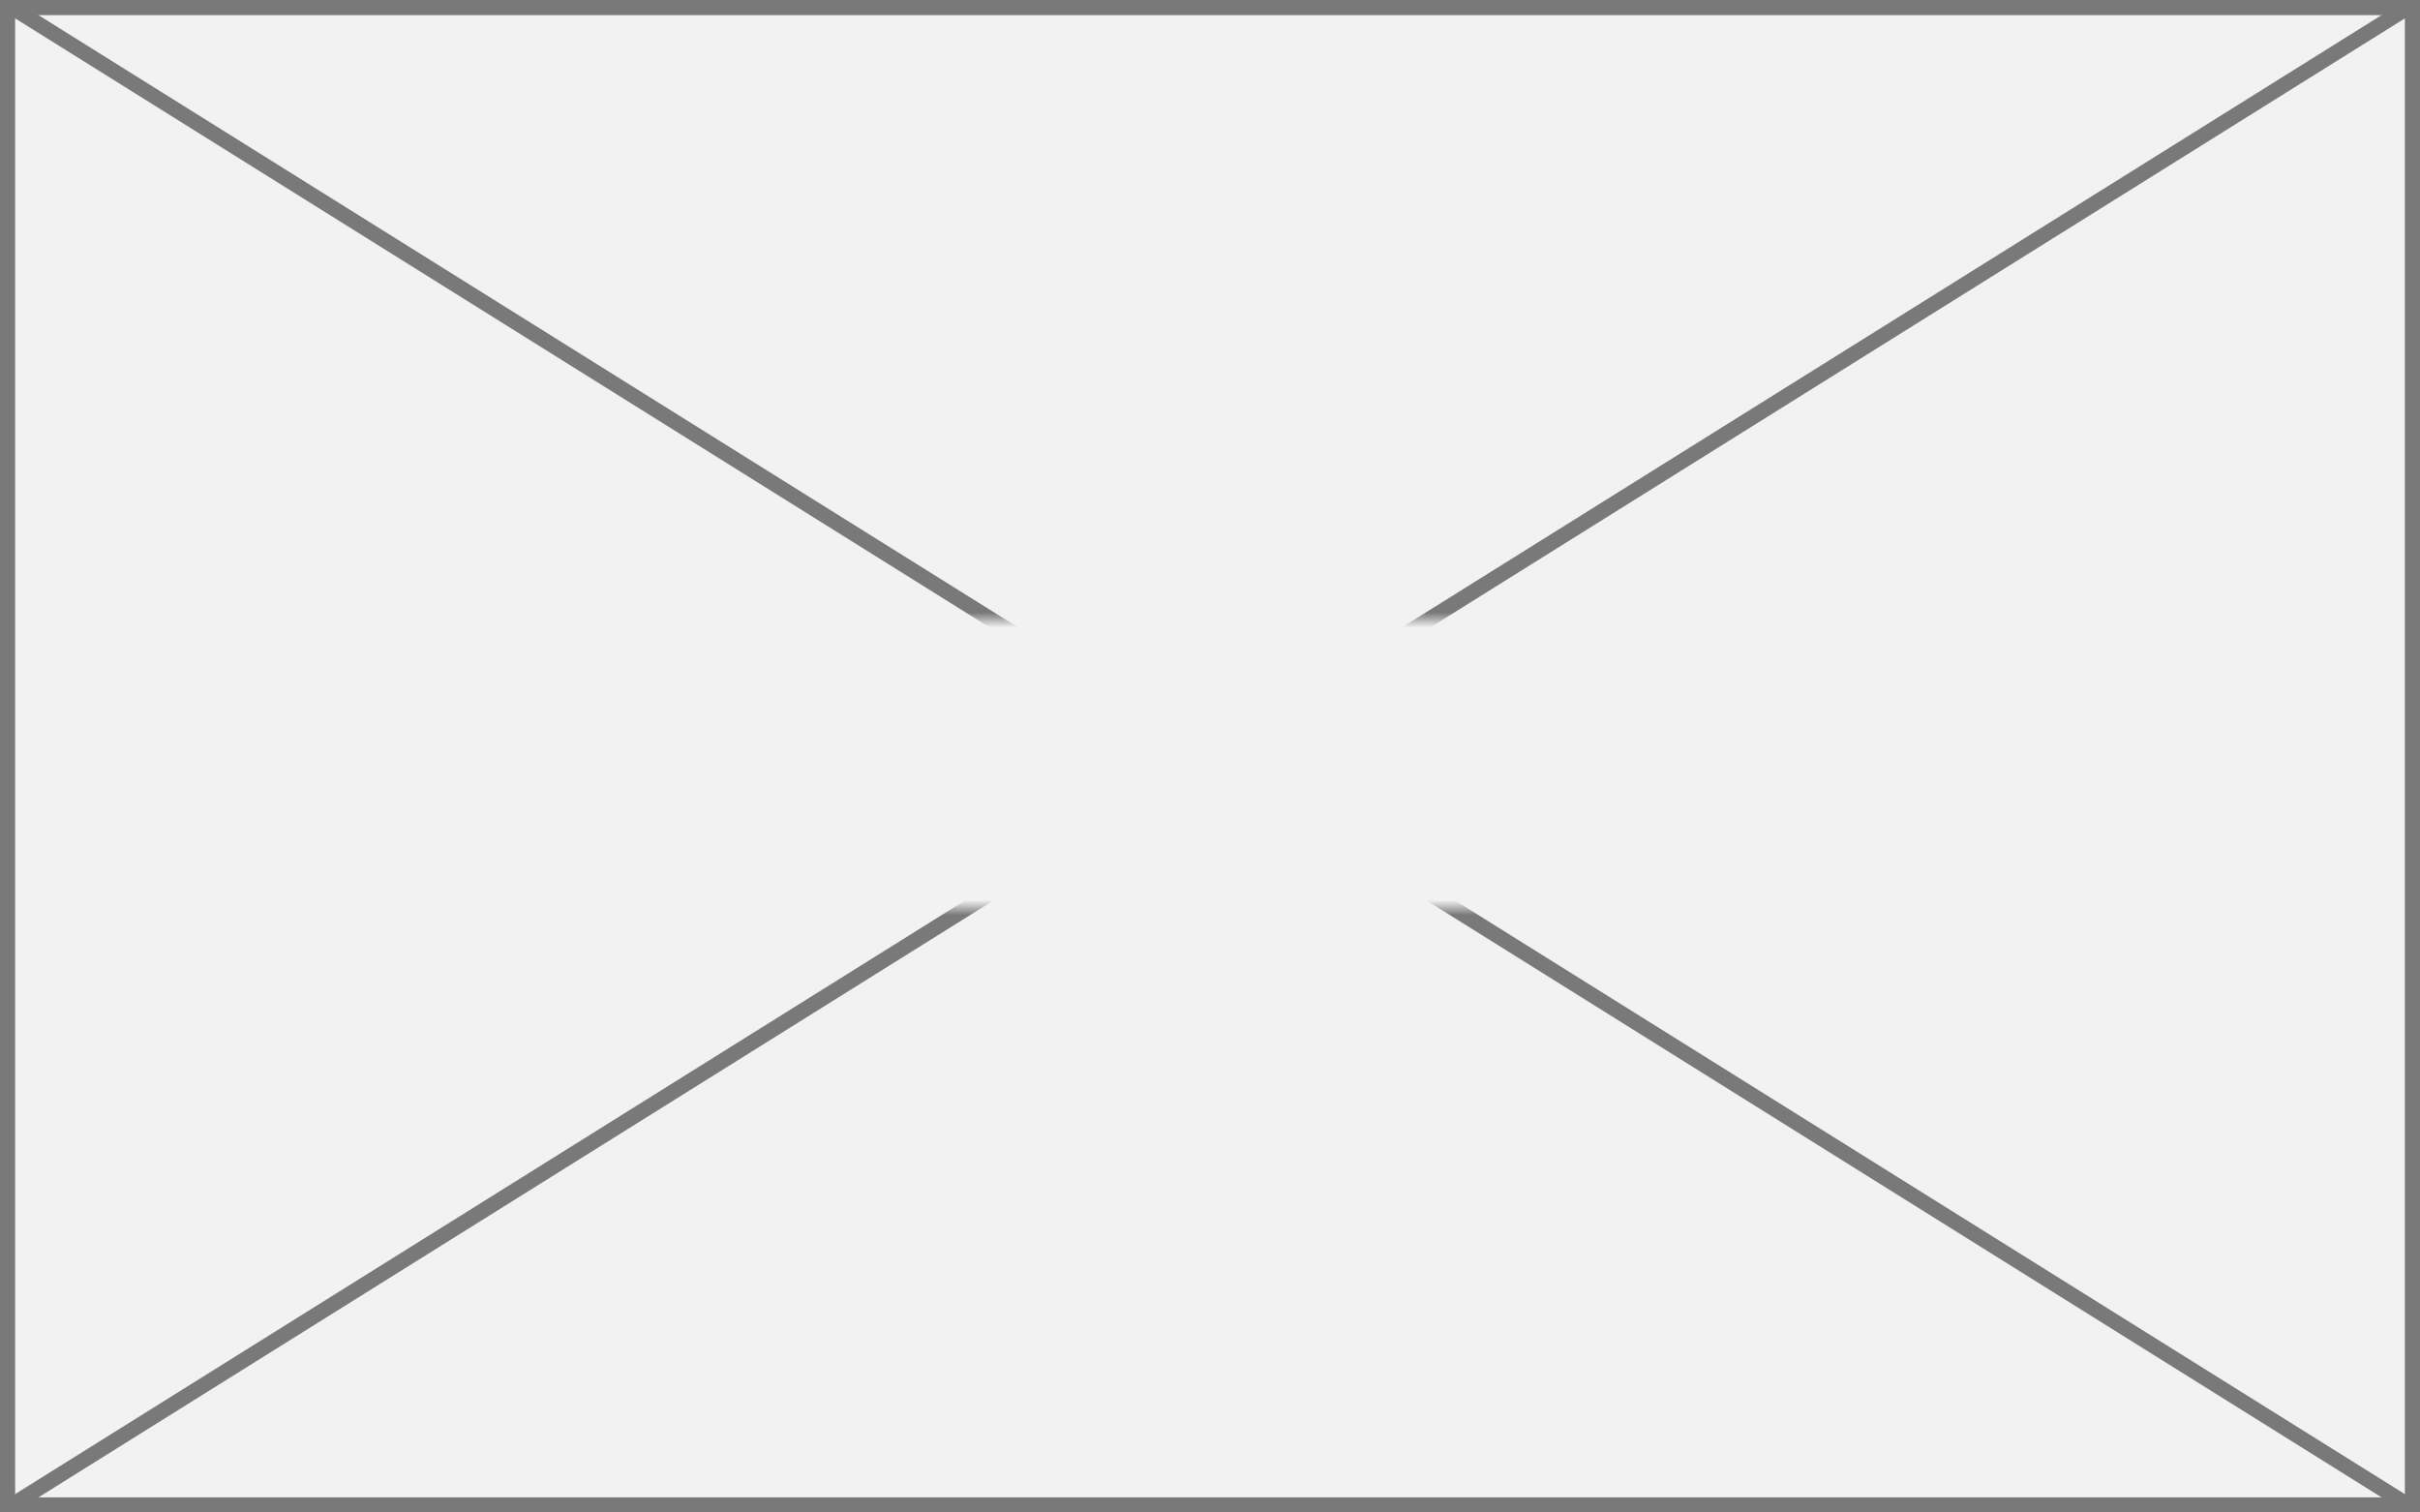 ﻿<?xml version="1.0" encoding="utf-8"?>
<svg version="1.1" xmlns:xlink="http://www.w3.org/1999/xlink" width="160px" height="100px" xmlns="http://www.w3.org/2000/svg">
  <rect width="100%" height="100%" fill="#333333" stroke="none"/>
  <defs>
    <mask fill="white" id="clip232">
      <path d="M 596.5 164  L 635.5 164  L 635.5 183  L 596.5 183  Z M 535 123  L 695 123  L 695 223  L 535 223  Z " fill-rule="evenodd" />
    </mask>
  </defs>
  <g transform="matrix(1 0 0 1 -535 -123 )">
    <path d="M 535.5 123.5  L 694.5 123.5  L 694.5 222.5  L 535.5 222.5  L 535.5 123.5  Z " fill-rule="nonzero" fill="#f2f2f2" stroke="none" />
    <path d="M 535.5 123.5  L 694.5 123.5  L 694.5 222.5  L 535.5 222.5  L 535.5 123.5  Z " stroke-width="1" stroke="#797979" fill="none" />
    <path d="M 535.678 123.424  L 694.322 222.576  M 694.322 123.424  L 535.678 222.576  " stroke-width="1" stroke="#797979" fill="none" mask="url(#clip232)" />
  </g>
</svg>